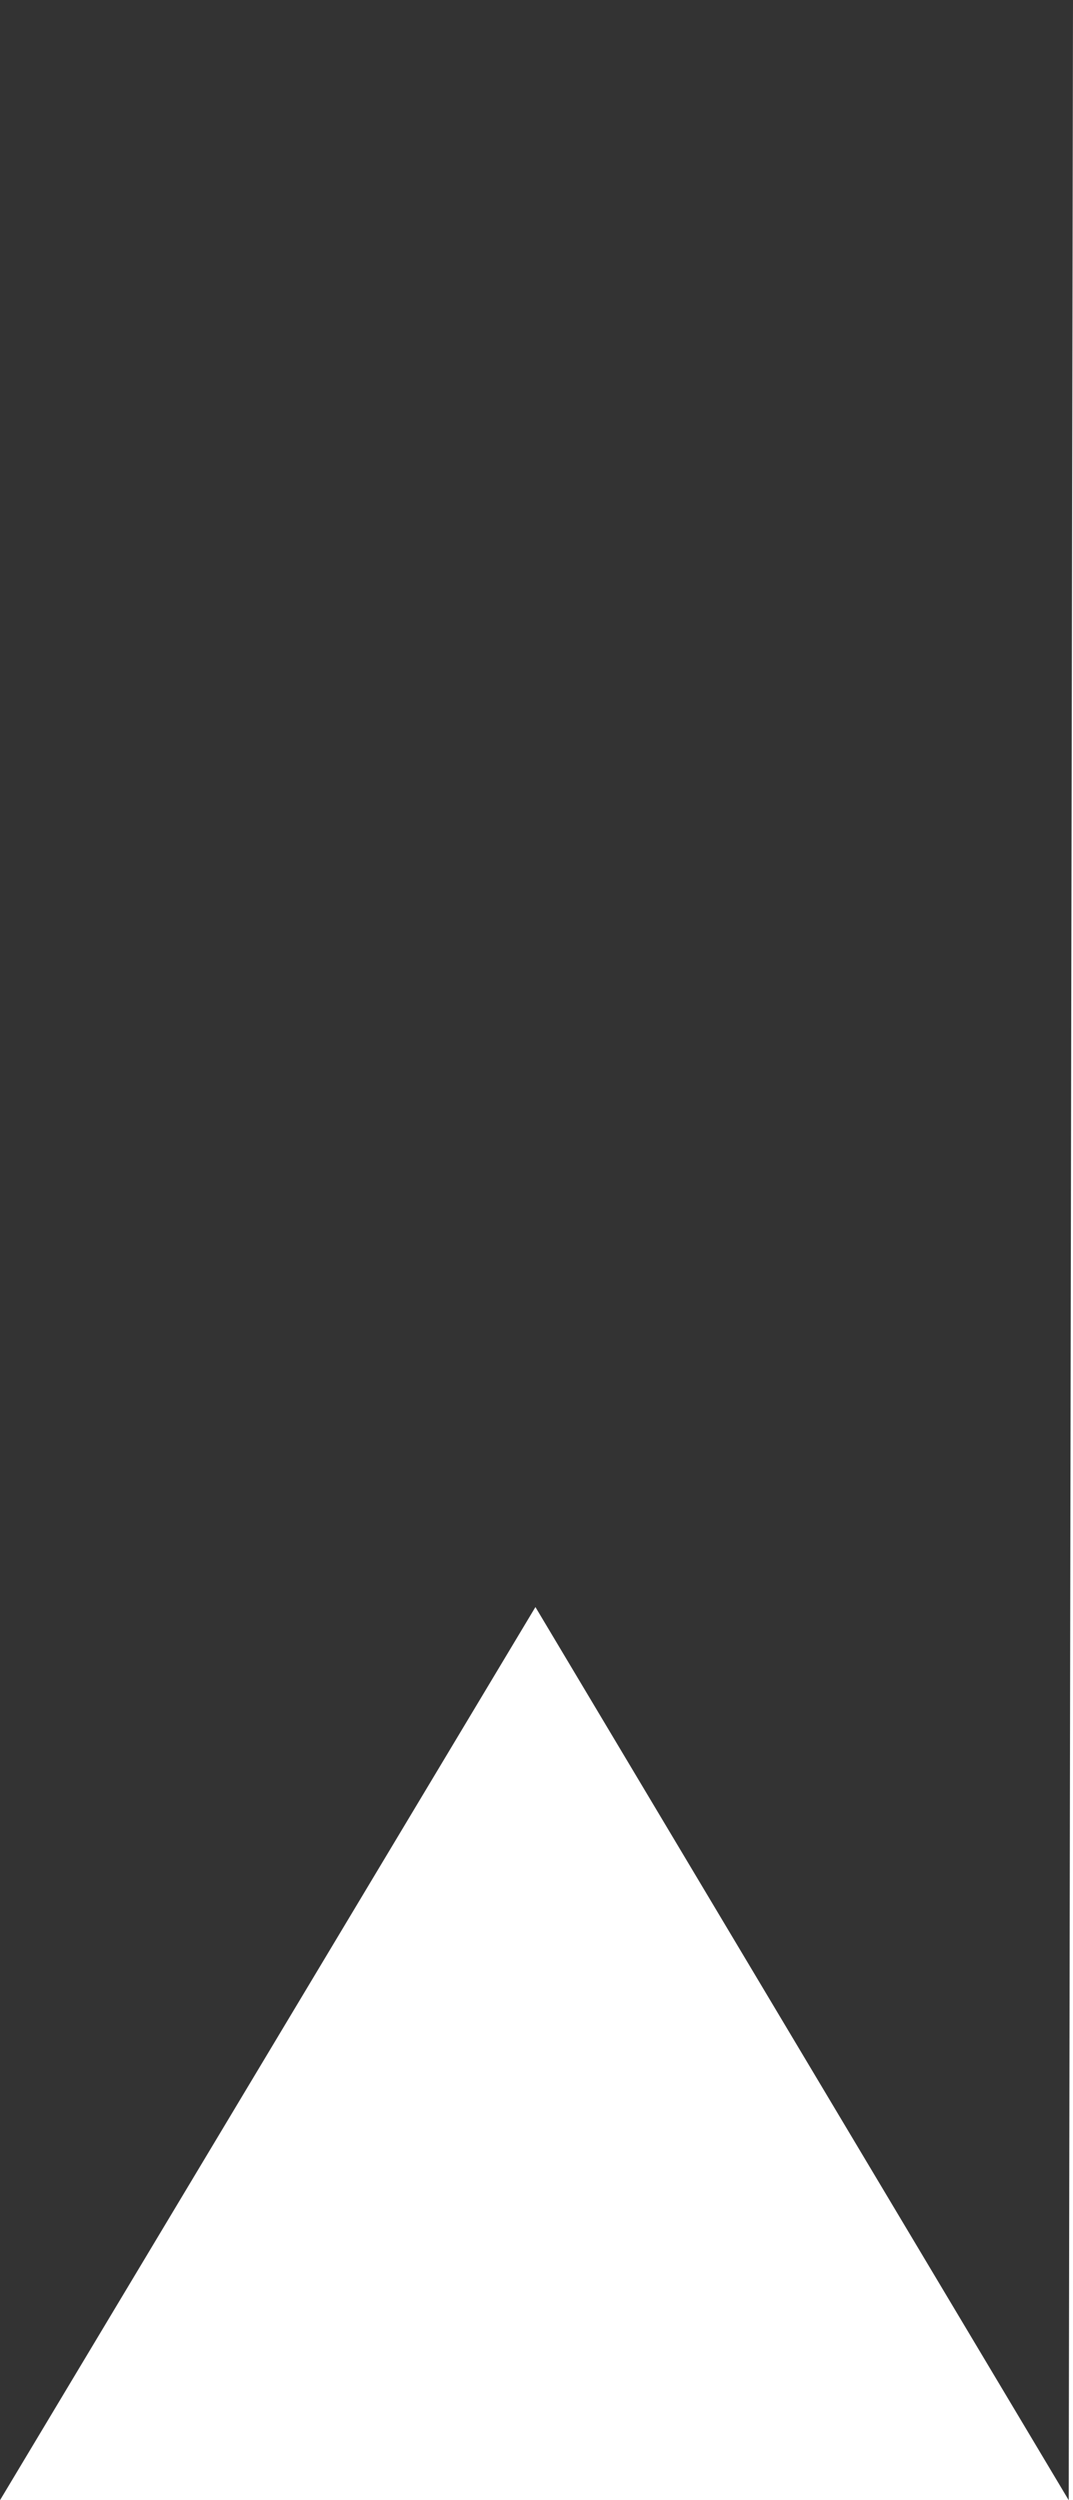 <?xml version="1.0" encoding="UTF-8"?>
<svg id="Layer_1" data-name="Layer 1" xmlns="http://www.w3.org/2000/svg" viewBox="0 0 10 23.29">
  <defs>
    <style>
      .cls-1 {
        fill: #333;
      }
    </style>
  </defs>
  <polygon class="cls-1" points=".75 .75 9.25 .75 9.21 20.58 4.99 13.51 .75 20.58 .75 .75"/>
  <path class="cls-1" d="M8.5,1.5l-.03,16.37-2.19-3.67-1.28-2.15-1.29,2.15-2.2,3.67V1.5h7m1.5-1.5H0V23.29L4.99,14.97l4.97,8.32,.04-23.29h0Z"/>
</svg>
